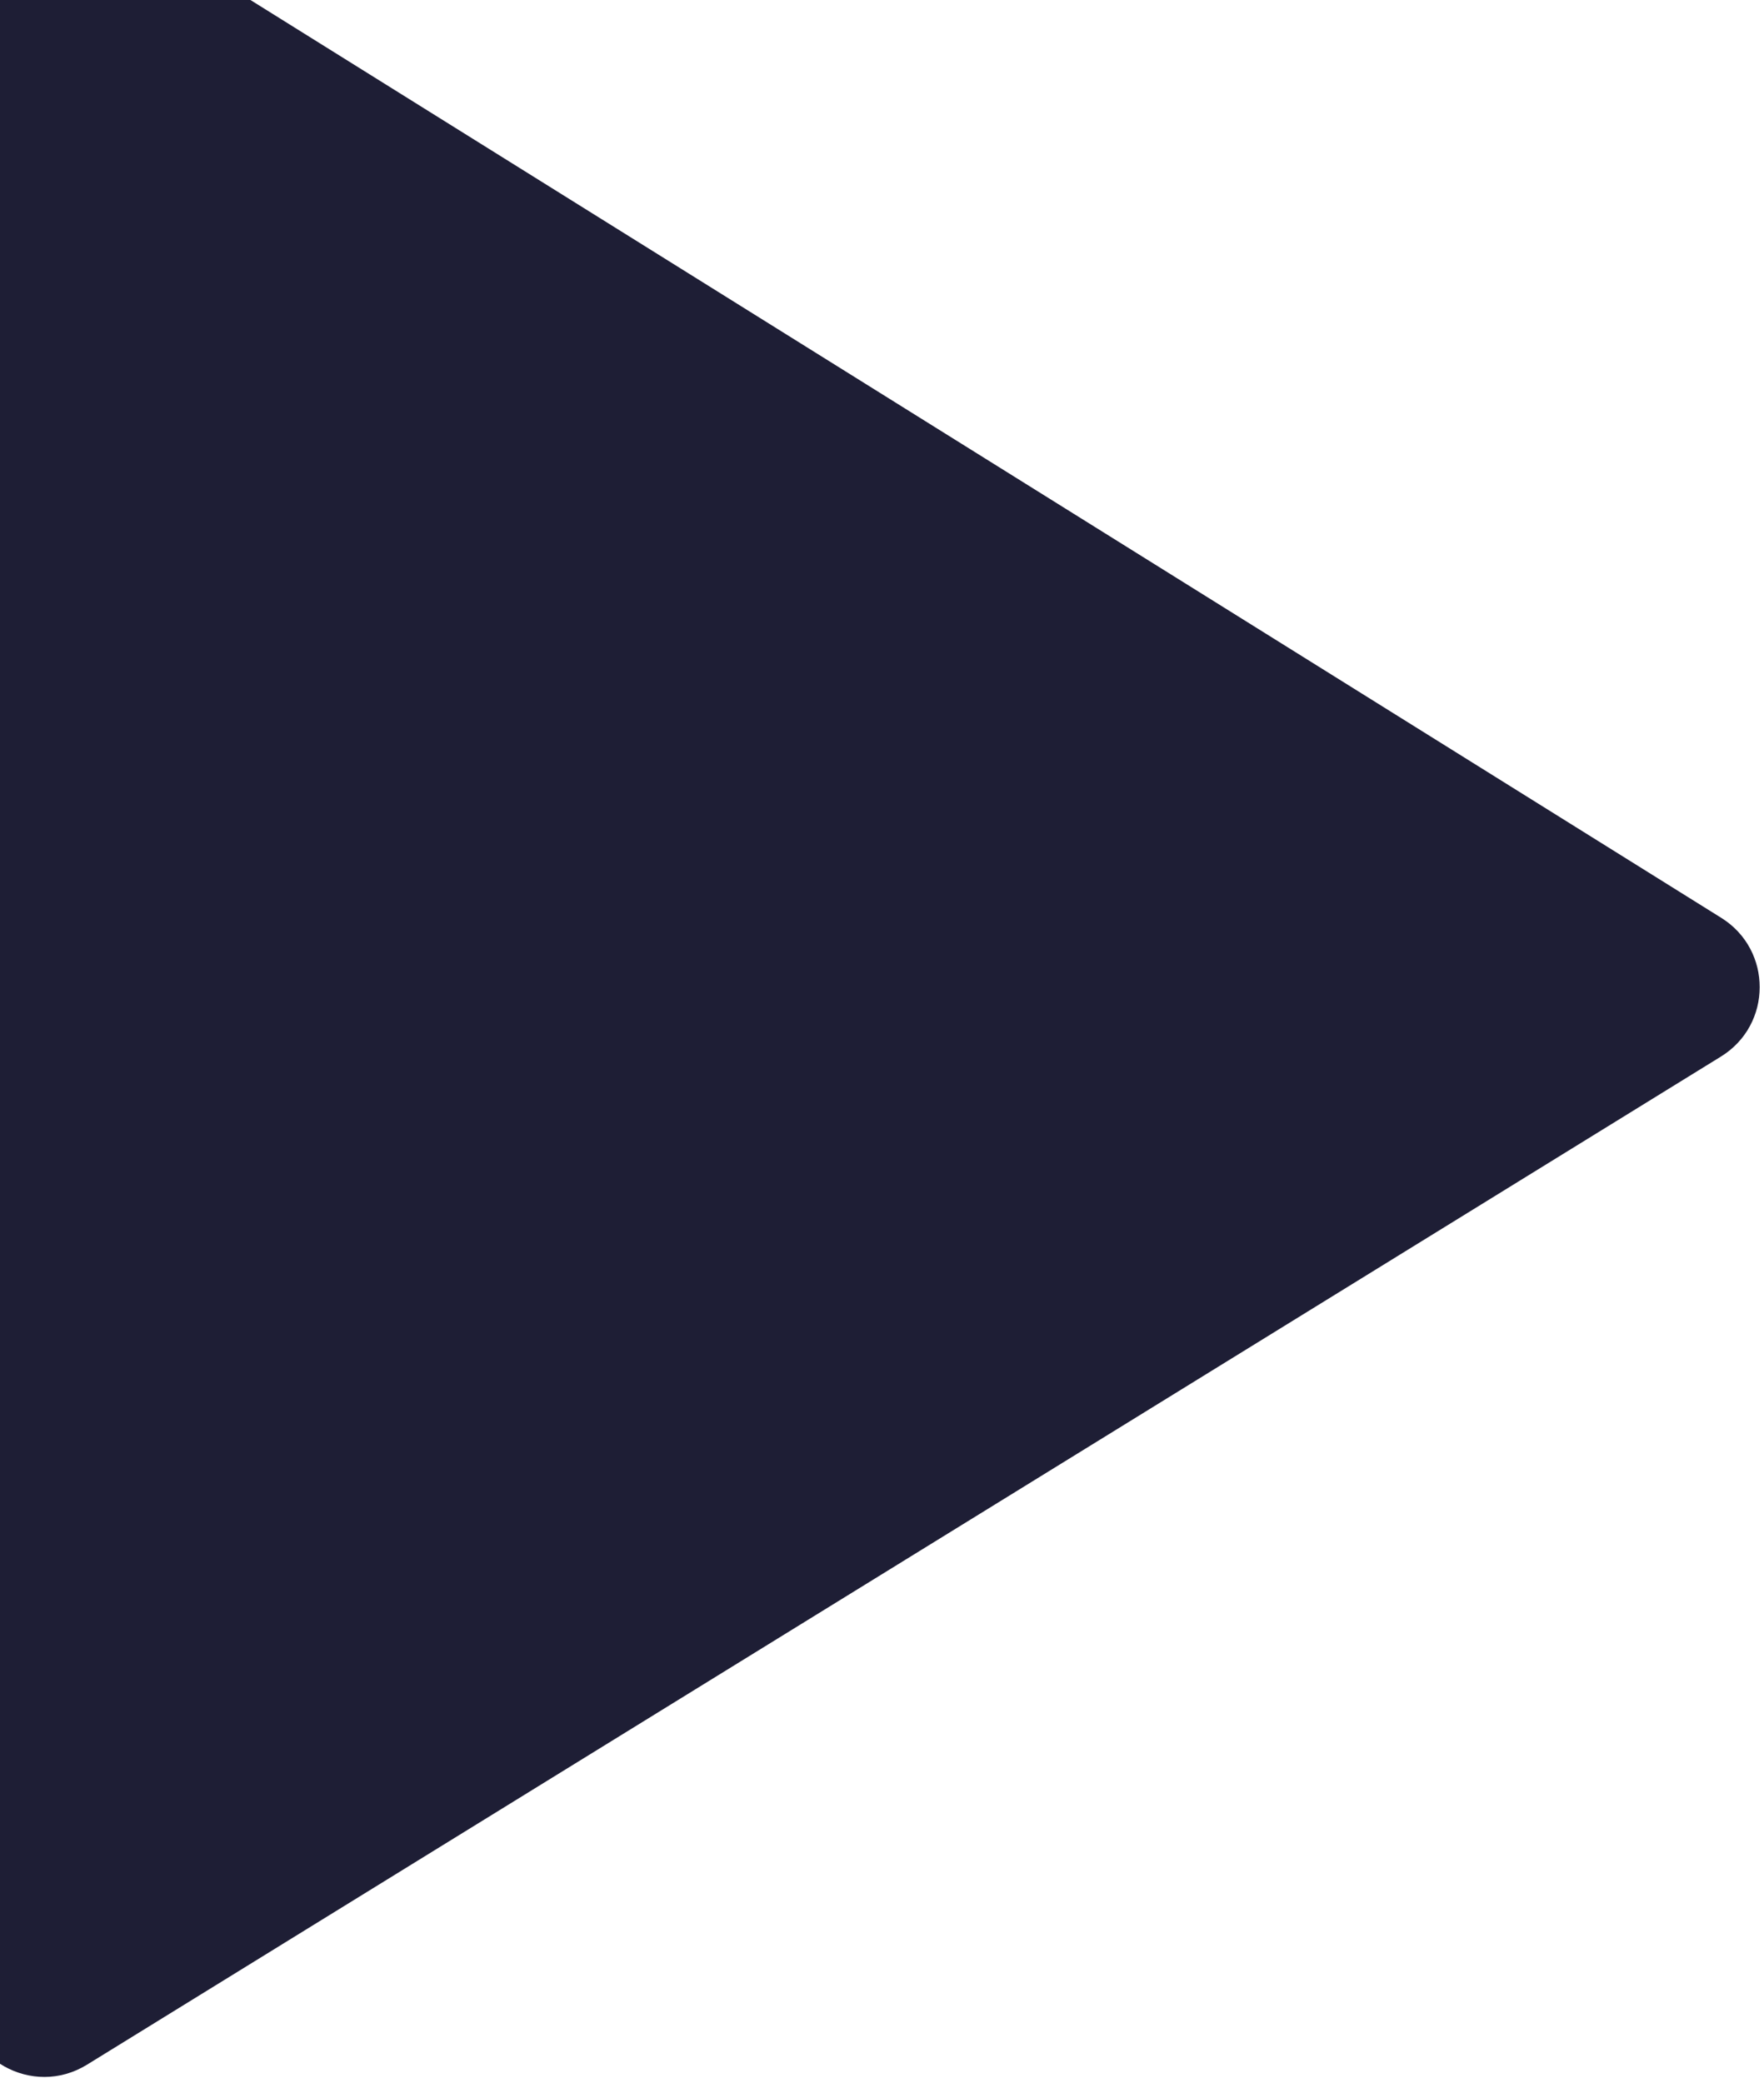 <svg width="865" height="1021" viewBox="0 0 865 1021" fill="none" xmlns="http://www.w3.org/2000/svg">
<path d="M844.059 449.922C869.24 465.63 869.147 502.326 843.887 517.905L42.68 1012.06C15.992 1028.52 -18.397 1009.27 -18.317 977.91L-15.793 -14.462C-15.714 -45.819 18.773 -64.895 45.377 -48.299L844.059 449.922Z" fill="#1E1E35"/>
</svg>
